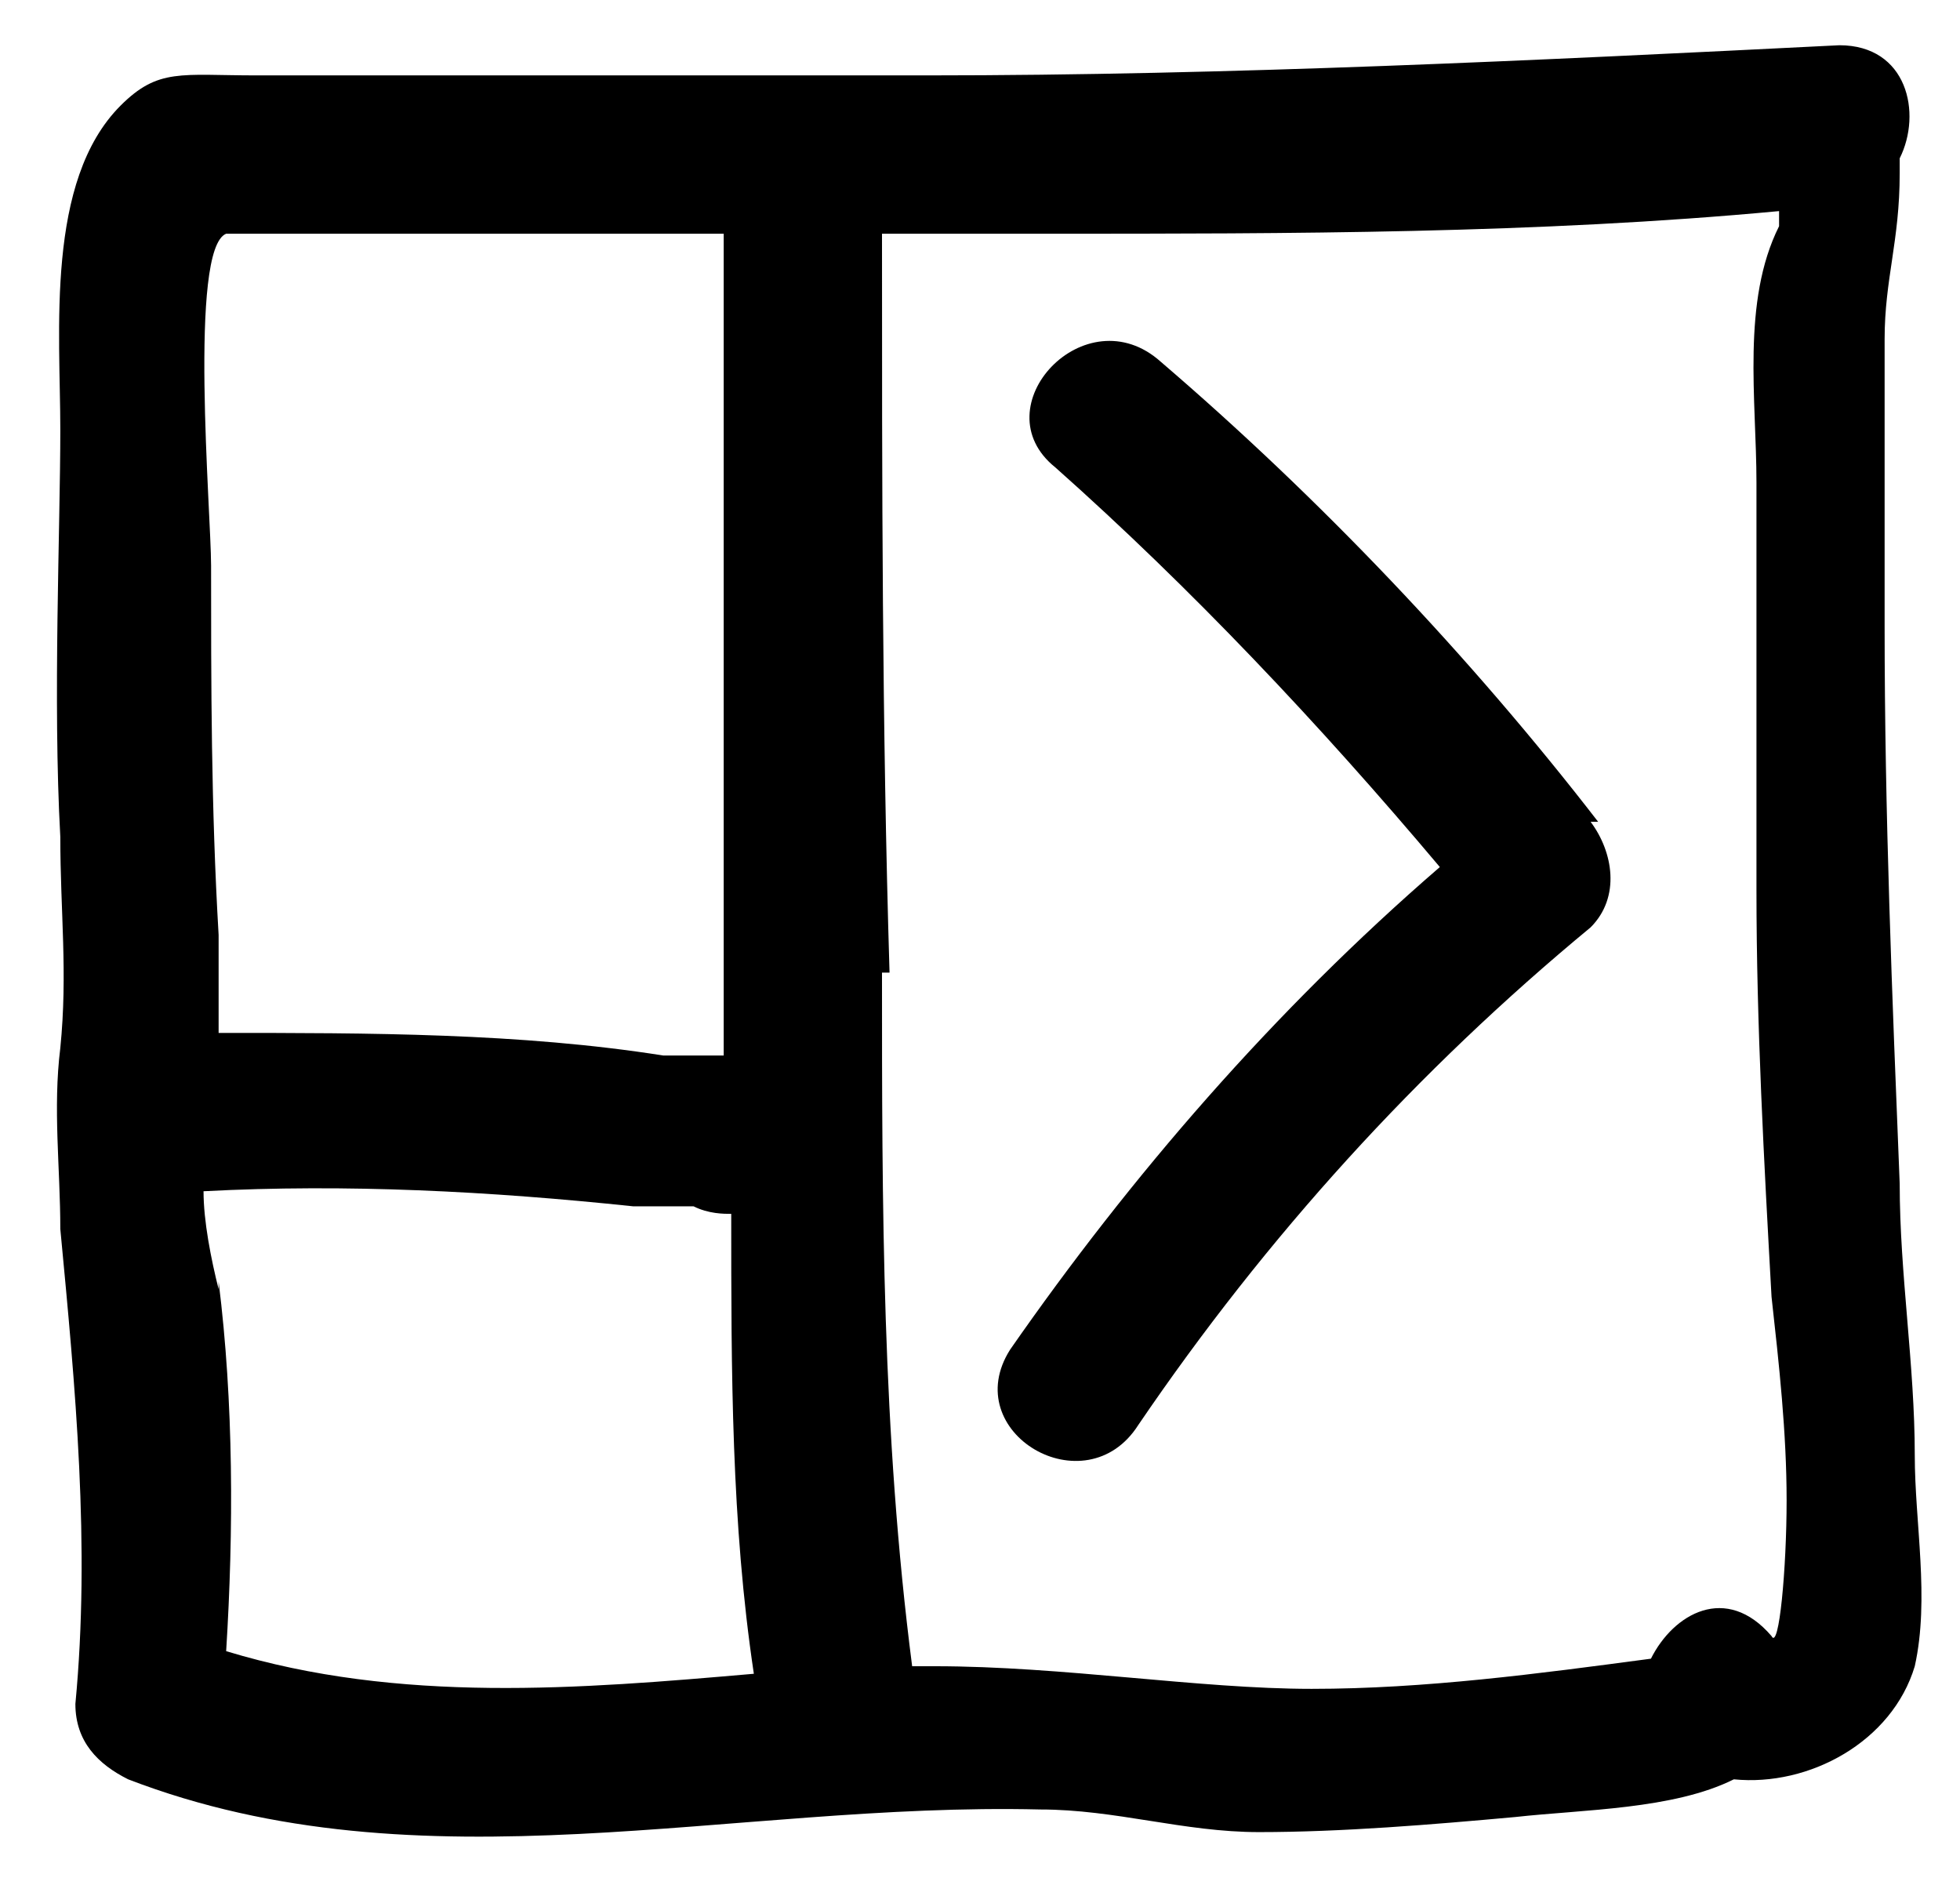 <?xml version="1.0" encoding="UTF-8"?>
<svg id="Layer_1" xmlns="http://www.w3.org/2000/svg" version="1.1" viewBox="0 0 26 25">
  <!-- Generator: Adobe Illustrator 29.8.2, SVG Export Plug-In . SVG Version: 2.1.1 Build 3)  -->
  <path d="M.8,16.3c.2,2.1.4,4.2.2,6.3,0,.5.3.8.7,1,3.9,1.5,8,.3,12.1.4,1,0,1.9.3,2.9.3,1.1,0,2.3-.1,3.4-.2.9-.1,2.1-.1,2.9-.5,1,.1,2.1-.5,2.4-1.5.2-.9,0-1.9,0-2.8,0-1.2-.2-2.4-.2-3.6-.1-2.5-.2-4.9-.2-7.4v-3.8c0-.8.2-1.3.2-2.2v-.2c.3-.6.1-1.5-.8-1.5-4,.2-8.1.4-12.1.4h-5.8c-1,0-2.1,0-3.1,0s-1.3-.1-1.8.4c-1,1-.8,3-.8,4.3s-.1,3.6,0,5.4c0,1,.1,1.8,0,2.8-.1.8,0,1.6,0,2.4ZM11.8,12.9c-.1-3.3-.1-6.5-.1-9.8h2.2c3.2,0,6.5,0,9.7-.3v.2c-.5,1-.3,2.3-.3,3.4v5.4c0,1.8.1,3.6.2,5.4.1.9.2,1.8.2,2.7s-.1,2-.2,1.8c-.6-.7-1.3-.3-1.6.3-1.5.2-3,.4-4.5.4s-3.3-.3-5-.3h-.3c-.4-3.1-.4-6.1-.4-9.2h.1ZM2.9,17.1c-.1-.4-.2-.9-.2-1.3,1.9-.1,3.8,0,5.7.2h.8c.2.1.4.1.5.1,0,2.1,0,4.1.3,6.1-2.3.2-4.7.4-7-.3.1-1.6.1-3.3-.1-4.9h0ZM2.8,7.5c0-.7-.3-4.2.2-4.4.2,0,1.1,0,1.3,0h1.3c.9,0,1.8,0,2.7,0h1.3v9.8c0,.3,0,.7,0,1.1h-.8c-1.9-.3-3.9-.3-5.9-.3v-1.3c-.1-1.7-.1-3.3-.1-5h0Z"/>
  <path d="M21.2,10.9c-1.7-2.2-3.7-4.3-5.8-6.1-1-.9-2.4.6-1.4,1.4,1.8,1.6,3.5,3.4,5.1,5.3-2.2,1.9-4.1,4.1-5.7,6.4-.7,1.1,1,2.1,1.7,1,1.7-2.5,3.7-4.7,6-6.6.4-.4.3-1,0-1.4h.1Z"/>
</svg>